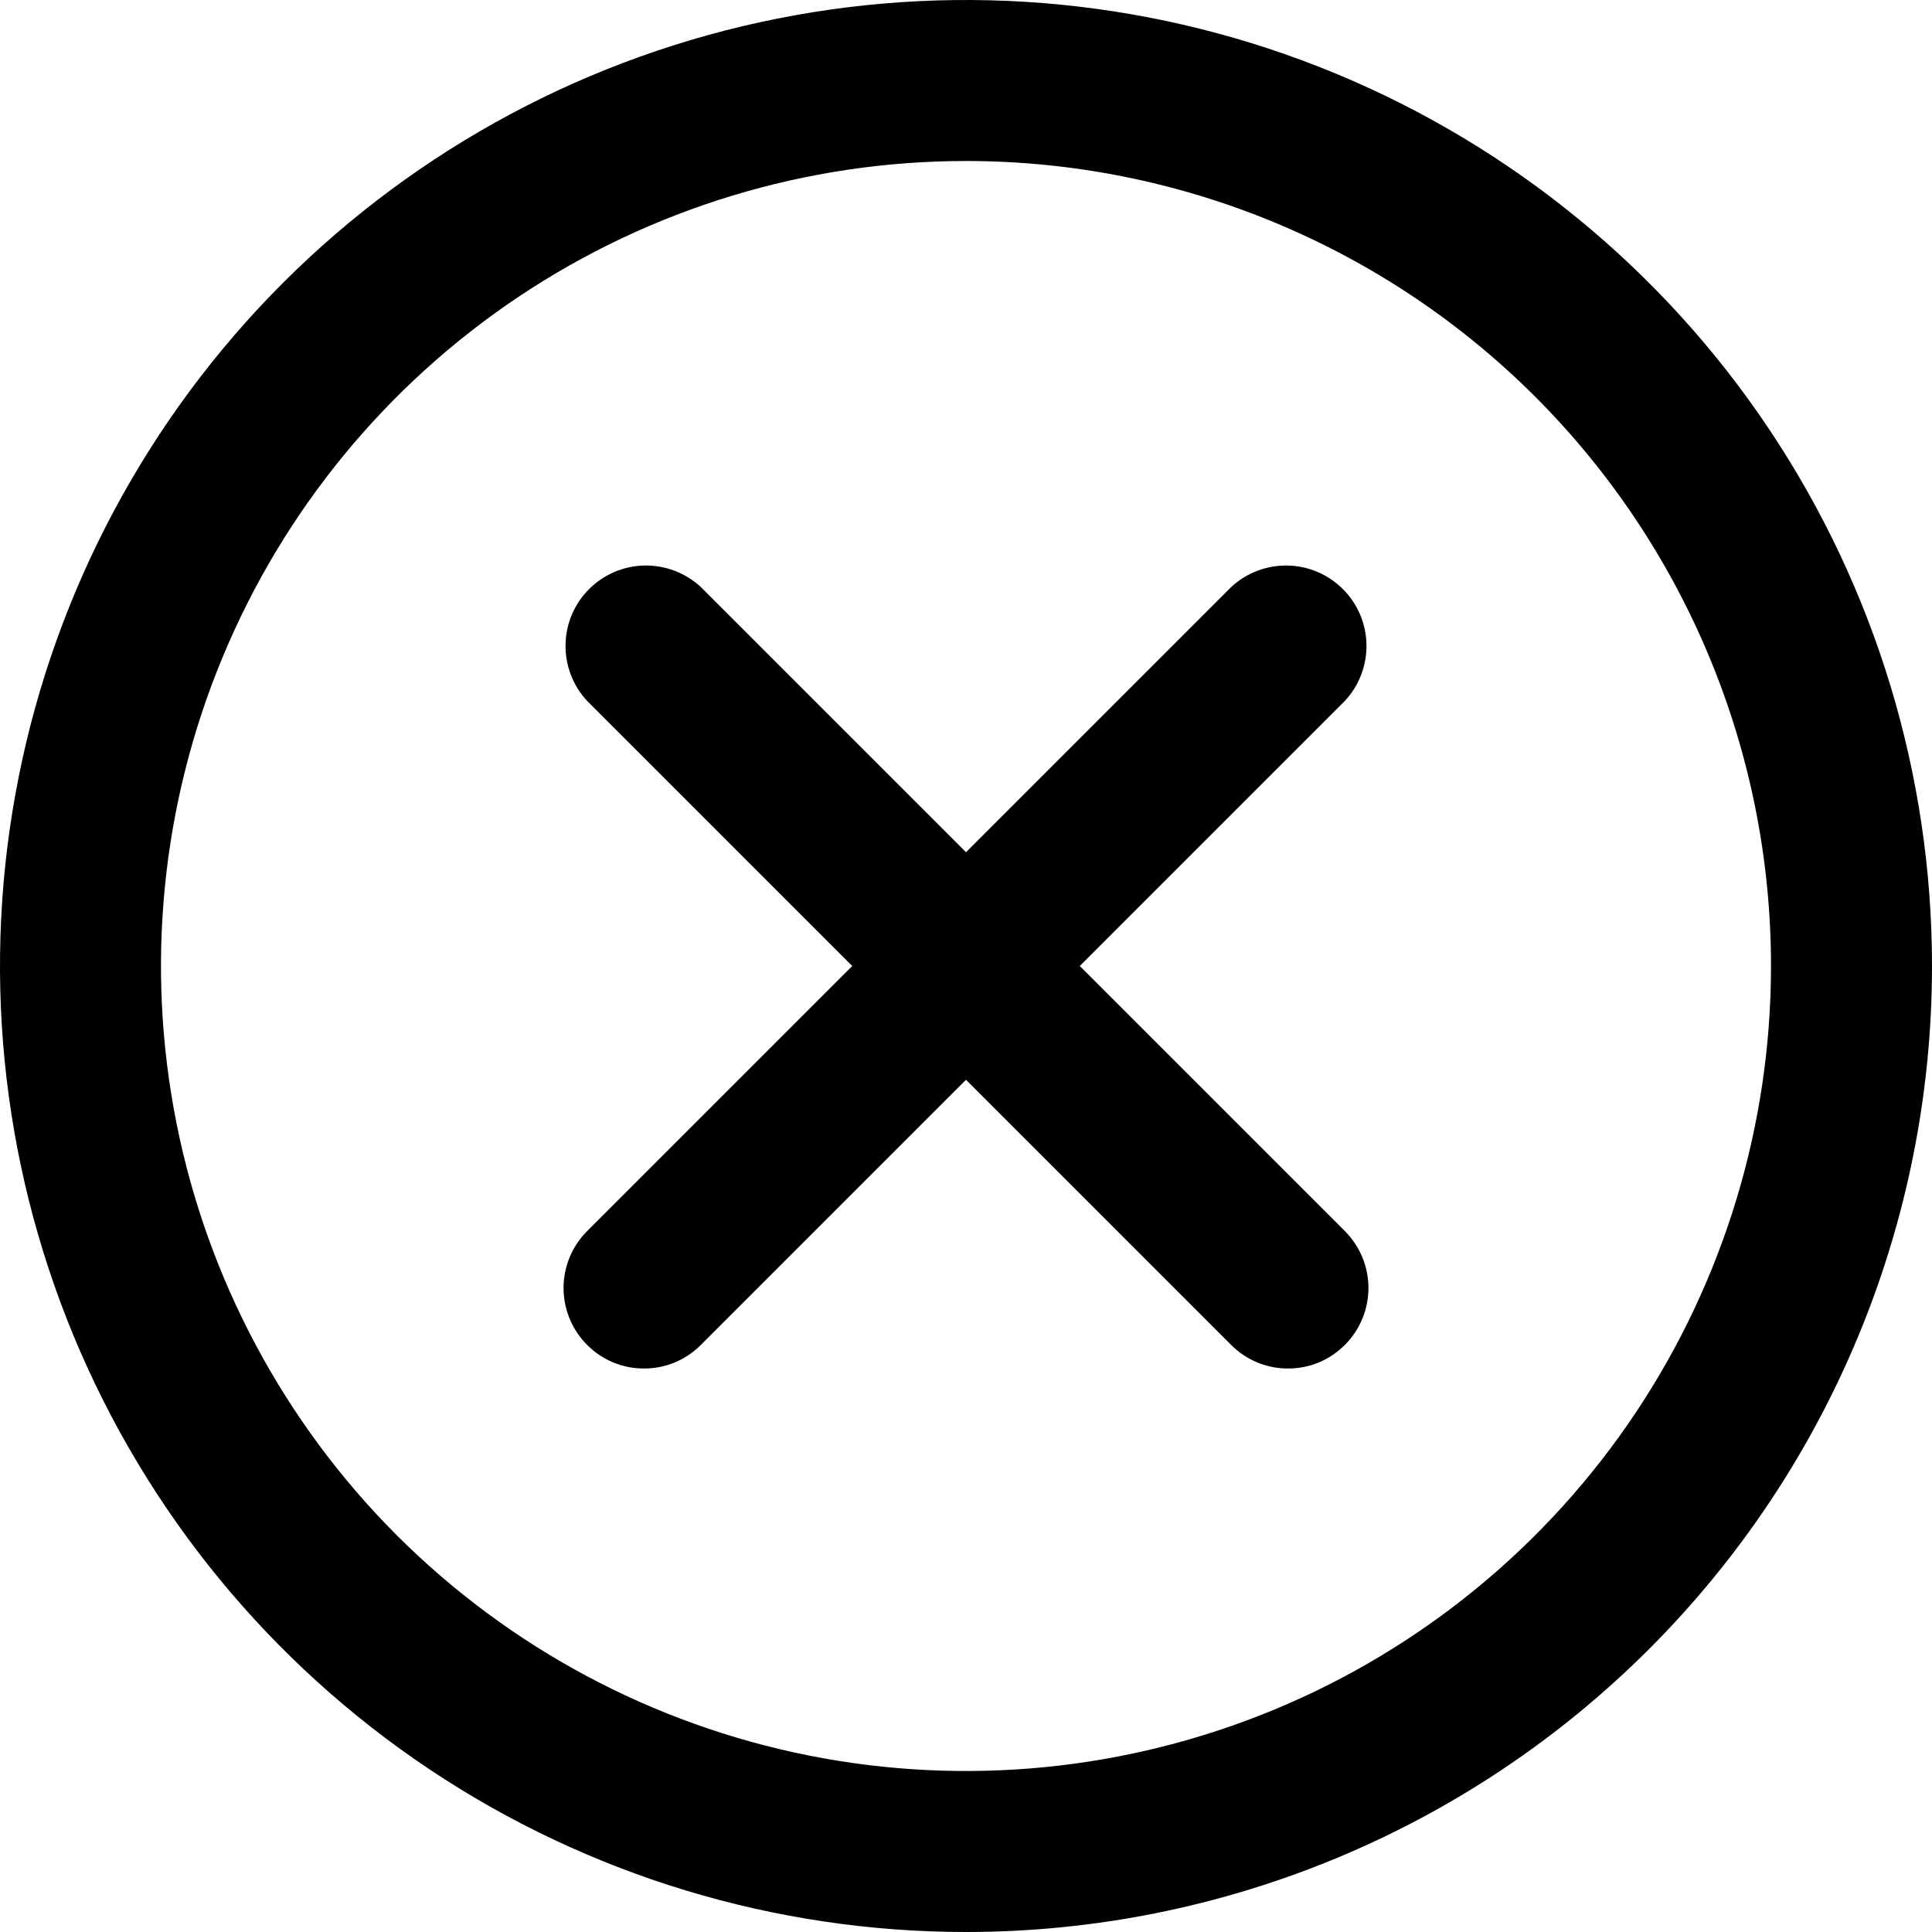 <svg width="36" height="36" viewBox="0 0 36 36" fill="none" xmlns="http://www.w3.org/2000/svg">
<path d="M18 36C14.44 36 10.96 34.944 8 32.967C5.04 30.989 2.733 28.177 1.37 24.888C0.008 21.599 -0.349 17.98 0.346 14.488C1.04 10.997 2.755 7.789 5.272 5.272C7.789 2.755 10.997 1.04 14.488 0.346C17.98 -0.349 21.599 0.008 24.888 1.37C28.177 2.733 30.989 5.04 32.967 8C34.944 10.96 36 14.44 36 18C36 22.774 34.104 27.352 30.728 30.728C27.352 34.104 22.774 36 18 36ZM18 3C15.033 3 12.133 3.88 9.666 5.528C7.2 7.176 5.277 9.519 4.142 12.26C3.006 15.001 2.709 18.017 3.288 20.926C3.867 23.836 5.296 26.509 7.393 28.607C9.491 30.704 12.164 32.133 15.074 32.712C17.983 33.291 20.999 32.993 23.74 31.858C26.481 30.723 28.824 28.8 30.472 26.334C32.12 23.867 33 20.967 33 18C33 14.022 31.42 10.207 28.607 7.393C25.794 4.58 21.978 3 18 3Z" fill="black"/>
<path d="M12 25.5C11.803 25.501 11.608 25.462 11.426 25.387C11.244 25.311 11.079 25.2 10.94 25.06C10.659 24.779 10.501 24.397 10.501 24C10.501 23.602 10.659 23.221 10.94 22.94L22.94 10.94C23.224 10.675 23.601 10.531 23.989 10.538C24.378 10.544 24.748 10.702 25.023 10.977C25.298 11.252 25.456 11.622 25.462 12.011C25.469 12.399 25.325 12.776 25.06 13.06L13.06 25.06C12.921 25.2 12.756 25.311 12.574 25.387C12.392 25.462 12.197 25.501 12 25.5Z" fill="black"/>
<path d="M24 25.5C23.803 25.501 23.608 25.462 23.426 25.387C23.244 25.311 23.078 25.2 22.94 25.06L10.94 13.06C10.675 12.776 10.531 12.399 10.538 12.011C10.544 11.622 10.702 11.252 10.977 10.977C11.252 10.702 11.622 10.544 12.011 10.538C12.399 10.531 12.776 10.675 13.06 10.94L25.06 22.94C25.341 23.221 25.499 23.602 25.499 24C25.499 24.397 25.341 24.779 25.06 25.06C24.921 25.2 24.756 25.311 24.574 25.387C24.392 25.462 24.197 25.501 24 25.5Z" fill="black"/>
</svg>
